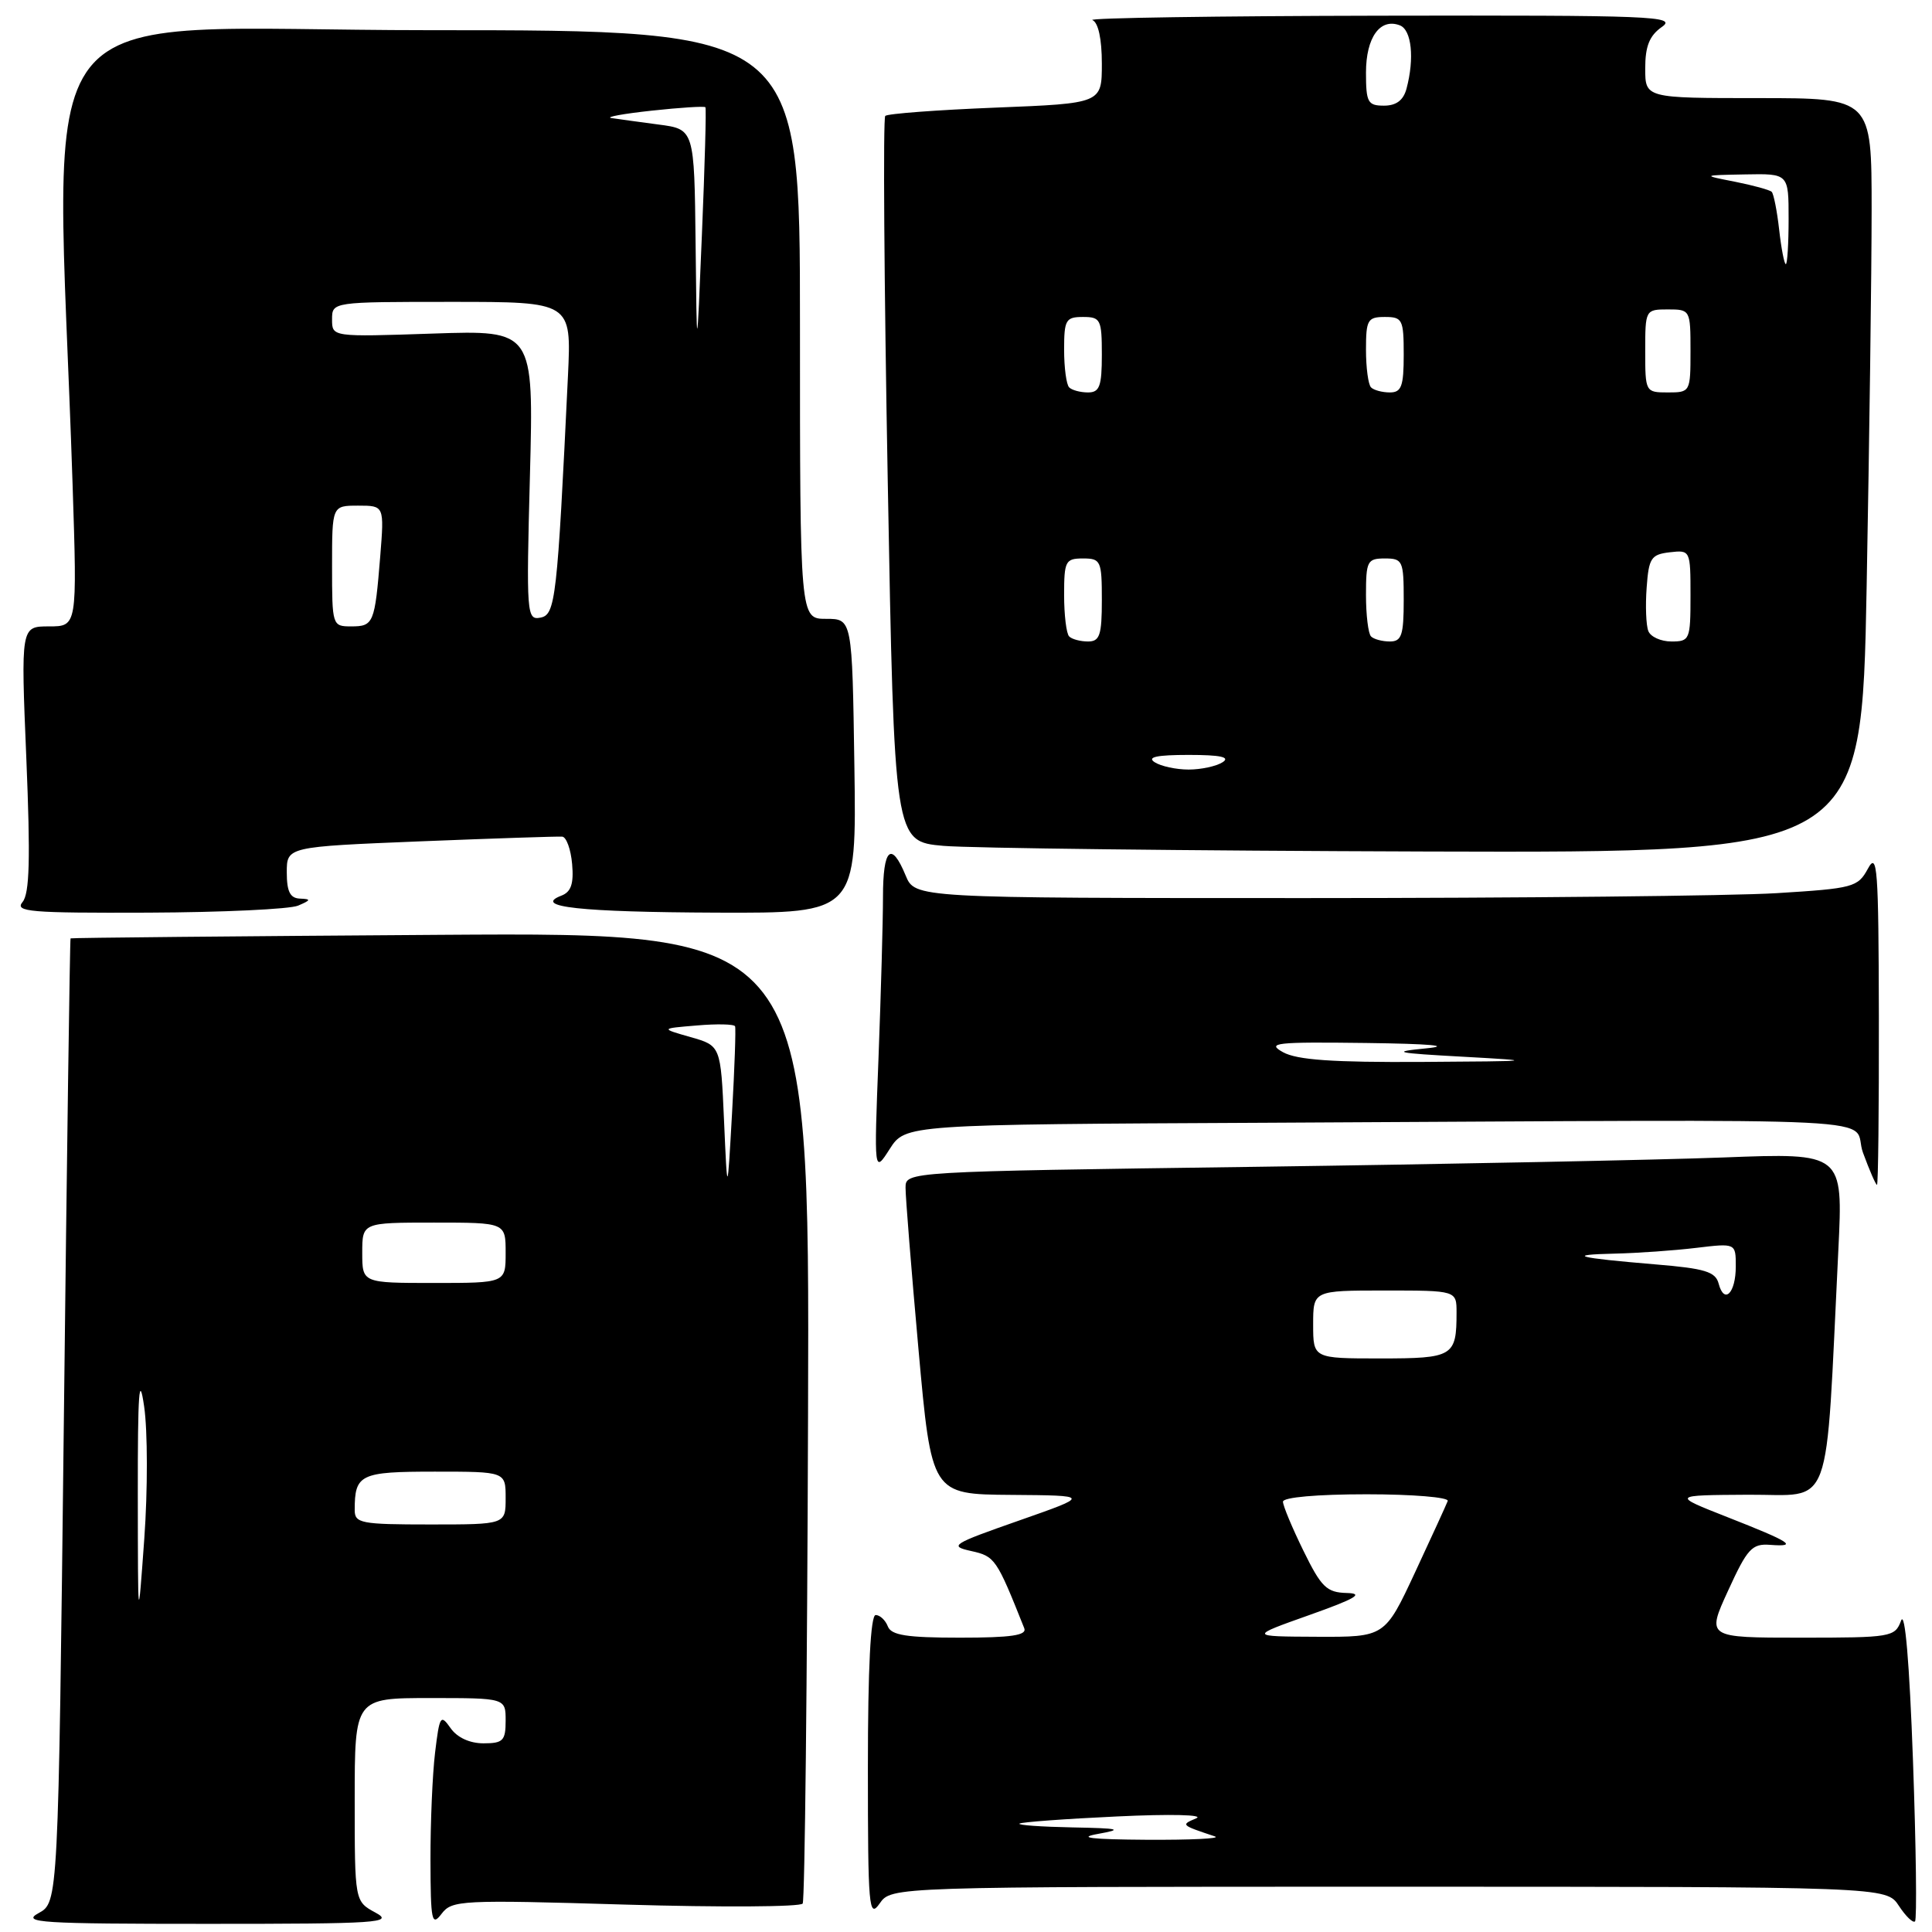 <?xml version="1.0" encoding="UTF-8" standalone="no"?>
<!DOCTYPE svg PUBLIC "-//W3C//DTD SVG 1.1//EN" "http://www.w3.org/Graphics/SVG/1.1/DTD/svg11.dtd" >
<svg xmlns="http://www.w3.org/2000/svg" xmlns:xlink="http://www.w3.org/1999/xlink" version="1.1" viewBox="0 0 256 256">
 <g >
 <path fill="currentColor"
d=" M 49.75 253.43 C 47.00 251.94 47.00 251.94 47.00 238.47 C 47.00 225.00 47.00 225.00 57.00 225.00 C 67.00 225.00 67.00 225.00 67.00 228.00 C 67.00 230.65 66.66 231.00 64.06 231.00 C 62.24 231.00 60.57 230.23 59.70 228.98 C 58.38 227.10 58.24 227.33 57.65 232.23 C 57.30 235.13 57.03 241.55 57.04 246.50 C 57.06 254.56 57.21 255.30 58.51 253.59 C 59.88 251.78 61.06 251.72 82.90 252.37 C 95.52 252.74 106.08 252.68 106.36 252.23 C 106.64 251.77 106.96 222.64 107.07 187.48 C 107.28 123.55 107.28 123.55 58.39 123.87 C 31.50 124.05 9.43 124.26 9.35 124.34 C 9.26 124.43 8.86 153.21 8.46 188.29 C 7.72 252.08 7.72 252.08 5.11 253.50 C 2.80 254.76 5.35 254.92 27.50 254.92 C 50.22 254.92 52.25 254.78 49.75 253.43 Z  M 253.48 233.30 C 253.01 220.23 252.42 213.34 251.90 214.75 C 251.09 216.92 250.61 217.00 238.59 217.00 C 226.12 217.00 226.12 217.00 228.99 210.75 C 231.53 205.19 232.15 204.52 234.55 204.70 C 238.33 204.99 237.32 204.34 228.87 201.02 C 221.50 198.12 221.50 198.12 231.64 198.06 C 243.02 197.99 241.84 201.18 243.59 165.63 C 244.22 152.76 244.22 152.76 228.36 153.37 C 219.64 153.70 191.69 154.26 166.25 154.61 C 120.00 155.24 120.00 155.24 119.99 157.37 C 119.98 158.54 120.75 168.16 121.70 178.75 C 123.43 198.00 123.43 198.00 133.97 198.08 C 144.50 198.16 144.50 198.16 135.00 201.49 C 126.12 204.60 125.71 204.86 128.69 205.52 C 131.84 206.22 132.04 206.51 135.72 215.75 C 136.09 216.69 134.01 217.00 127.21 217.00 C 120.14 217.00 118.09 216.68 117.64 215.50 C 117.32 214.68 116.60 214.00 116.03 214.00 C 115.36 214.00 115.00 221.00 115.00 234.22 C 115.00 252.81 115.13 254.27 116.56 252.22 C 118.11 250.00 118.11 250.00 184.03 250.00 C 249.95 250.00 249.95 250.00 251.61 252.53 C 252.52 253.92 253.49 254.85 253.75 254.59 C 254.01 254.32 253.89 244.75 253.48 233.30 Z  M 248.96 134.75 C 248.92 115.02 248.76 112.79 247.51 115.10 C 246.17 117.57 245.58 117.72 235.39 118.35 C 229.51 118.71 201.41 119.00 172.97 119.00 C 121.24 119.00 121.24 119.00 120.00 116.00 C 118.09 111.38 117.00 112.41 117.00 118.84 C 117.00 122.05 116.73 131.62 116.41 140.09 C 115.81 155.50 115.81 155.50 117.89 152.25 C 119.97 149.00 119.97 149.00 167.99 148.77 C 254.66 148.34 245.08 147.86 246.86 152.75 C 247.72 155.09 248.55 157.00 248.71 157.00 C 248.87 157.00 248.98 146.99 248.96 134.75 Z  M 39.50 120.00 C 41.21 119.27 41.25 119.13 39.75 119.07 C 38.44 119.02 38.00 118.14 38.00 115.60 C 38.00 112.20 38.00 112.20 55.75 111.48 C 65.51 111.09 73.95 110.81 74.50 110.86 C 75.05 110.91 75.64 112.55 75.81 114.49 C 76.04 117.11 75.67 118.19 74.38 118.68 C 70.52 120.17 76.90 120.86 95.00 120.93 C 113.50 121.00 113.50 121.00 113.21 101.50 C 112.92 82.00 112.92 82.00 109.46 82.00 C 106.00 82.00 106.00 82.00 106.00 43.00 C 106.00 4.00 106.00 4.00 56.88 4.00 C 2.08 4.00 7.44 -2.84 9.62 64.25 C 10.23 83.00 10.23 83.00 6.49 83.00 C 2.76 83.00 2.76 83.00 3.49 100.52 C 4.04 113.81 3.92 118.39 2.99 119.52 C 1.91 120.82 3.94 120.99 19.63 120.93 C 29.46 120.89 38.40 120.47 39.50 120.00 Z  M 247.34 77.75 C 247.70 58.36 248.00 35.86 248.00 27.75 C 248.00 13.00 248.00 13.00 233.00 13.00 C 218.00 13.00 218.00 13.00 218.00 9.06 C 218.00 6.12 218.56 4.72 220.22 3.56 C 222.25 2.14 218.97 2.01 182.97 2.08 C 161.26 2.12 144.06 2.38 144.75 2.66 C 145.53 2.98 146.00 5.16 146.00 8.43 C 146.00 13.70 146.00 13.70 131.92 14.26 C 124.18 14.57 117.60 15.06 117.30 15.36 C 117.00 15.66 117.15 37.42 117.63 63.70 C 118.50 111.50 118.50 111.50 125.00 112.08 C 128.57 112.39 157.41 112.73 189.09 112.83 C 246.68 113.00 246.68 113.00 247.34 77.75 Z  M 18.26 198.00 C 18.25 184.45 18.44 181.82 19.10 186.37 C 19.57 189.59 19.58 197.47 19.12 203.87 C 18.28 215.50 18.28 215.50 18.26 198.00 Z  M 47.00 200.08 C 47.00 195.34 47.71 195.00 57.61 195.00 C 67.00 195.00 67.00 195.00 67.00 198.50 C 67.00 202.00 67.00 202.00 57.00 202.00 C 47.81 202.00 47.00 201.84 47.00 200.08 Z  M 48.00 166.00 C 48.00 162.00 48.00 162.00 57.50 162.00 C 67.00 162.00 67.00 162.00 67.00 166.00 C 67.00 170.00 67.00 170.00 57.50 170.00 C 48.00 170.00 48.00 170.00 48.00 166.00 Z  M 95.94 148.53 C 95.50 138.56 95.50 138.56 91.50 137.42 C 87.50 136.28 87.50 136.28 92.34 135.88 C 95.00 135.65 97.28 135.70 97.40 135.99 C 97.52 136.27 97.34 141.45 97.00 147.50 C 96.38 158.50 96.38 158.50 95.94 148.53 Z  M 145.50 243.00 C 148.89 242.39 148.38 242.26 142.08 242.14 C 138.00 242.06 134.85 241.84 135.08 241.64 C 135.31 241.44 141.12 241.01 148.00 240.69 C 155.11 240.35 159.64 240.46 158.50 240.94 C 156.44 241.81 156.45 241.82 161.00 243.34 C 161.82 243.62 157.78 243.81 152.00 243.78 C 144.56 243.73 142.66 243.51 145.50 243.00 Z  M 173.50 214.00 C 179.64 211.82 180.79 211.14 178.46 211.08 C 175.79 211.01 175.08 210.32 172.71 205.48 C 171.22 202.44 170.00 199.52 170.00 198.98 C 170.00 198.40 174.53 198.00 181.08 198.00 C 187.18 198.00 192.02 198.40 191.83 198.89 C 191.65 199.37 189.70 203.63 187.50 208.35 C 183.50 216.92 183.50 216.92 174.50 216.88 C 165.50 216.84 165.50 216.84 173.50 214.00 Z  M 174.00 175.50 C 174.00 171.00 174.00 171.00 183.50 171.00 C 193.00 171.00 193.00 171.00 193.00 173.92 C 193.00 179.74 192.56 180.00 182.89 180.00 C 174.00 180.00 174.00 180.00 174.00 175.50 Z  M 227.73 170.09 C 227.32 168.51 225.93 168.08 219.37 167.54 C 208.88 166.66 207.36 166.26 214.00 166.11 C 217.03 166.04 221.86 165.70 224.75 165.35 C 230.00 164.72 230.00 164.72 230.00 167.80 C 230.00 171.35 228.47 172.89 227.73 170.09 Z  M 170.00 139.42 C 167.78 138.18 169.01 138.05 181.00 138.20 C 189.49 138.31 192.46 138.57 189.00 138.91 C 184.20 139.38 184.83 139.53 194.00 140.03 C 203.79 140.57 203.42 140.62 188.50 140.71 C 176.57 140.78 171.86 140.45 170.00 139.42 Z  M 44.00 75.00 C 44.00 67.00 44.00 67.00 47.46 67.00 C 50.92 67.00 50.92 67.00 50.38 73.75 C 49.66 82.61 49.50 83.00 46.53 83.00 C 44.03 83.00 44.00 82.89 44.00 75.00 Z  M 70.22 62.98 C 70.72 43.75 70.72 43.75 57.36 44.20 C 44.00 44.65 44.00 44.65 44.00 42.33 C 44.00 40.00 44.00 40.00 59.86 40.00 C 75.72 40.00 75.72 40.00 75.26 49.75 C 73.84 79.43 73.61 81.46 71.61 81.84 C 69.79 82.19 69.73 81.44 70.22 62.98 Z  M 92.17 32.31 C 92.00 17.12 92.00 17.12 87.25 16.50 C 84.64 16.15 81.83 15.77 81.00 15.64 C 80.17 15.51 82.59 15.07 86.38 14.66 C 90.16 14.25 93.35 14.05 93.47 14.21 C 93.60 14.37 93.39 21.93 93.01 31.00 C 92.33 47.50 92.33 47.50 92.17 32.31 Z  M 153.00 101.00 C 151.94 100.32 153.26 100.03 157.50 100.03 C 161.74 100.03 163.06 100.32 162.00 101.00 C 161.18 101.53 159.15 101.97 157.50 101.97 C 155.85 101.97 153.82 101.53 153.00 101.00 Z  M 141.67 84.33 C 141.30 83.97 141.00 81.49 141.00 78.83 C 141.00 74.34 141.18 74.00 143.50 74.00 C 145.86 74.00 146.00 74.30 146.00 79.50 C 146.00 84.17 145.72 85.00 144.17 85.00 C 143.16 85.00 142.03 84.70 141.67 84.33 Z  M 181.67 84.33 C 181.30 83.97 181.00 81.49 181.00 78.83 C 181.00 74.34 181.18 74.00 183.50 74.00 C 185.86 74.00 186.00 74.30 186.00 79.50 C 186.00 84.17 185.72 85.00 184.17 85.00 C 183.16 85.00 182.03 84.70 181.67 84.33 Z  M 218.41 83.61 C 218.11 82.85 218.01 80.26 218.19 77.86 C 218.47 73.94 218.78 73.47 221.25 73.18 C 223.98 72.87 224.00 72.91 224.00 78.93 C 224.00 84.76 223.90 85.00 221.47 85.00 C 220.08 85.00 218.70 84.38 218.41 83.61 Z  M 141.67 51.33 C 141.30 50.97 141.00 48.72 141.00 46.33 C 141.00 42.38 141.22 42.00 143.50 42.00 C 145.83 42.00 146.00 42.33 146.00 47.00 C 146.00 51.18 145.70 52.00 144.17 52.00 C 143.16 52.00 142.03 51.70 141.67 51.33 Z  M 181.67 51.33 C 181.30 50.97 181.00 48.72 181.00 46.33 C 181.00 42.38 181.22 42.00 183.50 42.00 C 185.83 42.00 186.00 42.33 186.00 47.00 C 186.00 51.18 185.70 52.00 184.17 52.00 C 183.16 52.00 182.03 51.70 181.67 51.33 Z  M 218.00 46.50 C 218.00 41.06 218.03 41.00 221.00 41.00 C 223.97 41.00 224.00 41.06 224.00 46.50 C 224.00 51.94 223.97 52.00 221.00 52.00 C 218.03 52.00 218.00 51.94 218.00 46.50 Z  M 235.75 30.45 C 235.47 27.95 235.02 25.69 234.76 25.42 C 234.49 25.16 232.30 24.56 229.89 24.08 C 225.50 23.22 225.50 23.22 231.25 23.11 C 237.00 23.00 237.00 23.00 237.00 29.00 C 237.00 32.30 236.83 35.00 236.63 35.00 C 236.43 35.00 236.03 32.95 235.75 30.45 Z  M 181.00 9.62 C 181.00 4.96 182.87 2.35 185.49 3.36 C 187.05 3.96 187.44 7.74 186.37 11.75 C 185.96 13.29 185.01 14.00 183.38 14.00 C 181.24 14.00 181.00 13.57 181.00 9.62 Z "/>
</g>
</svg>